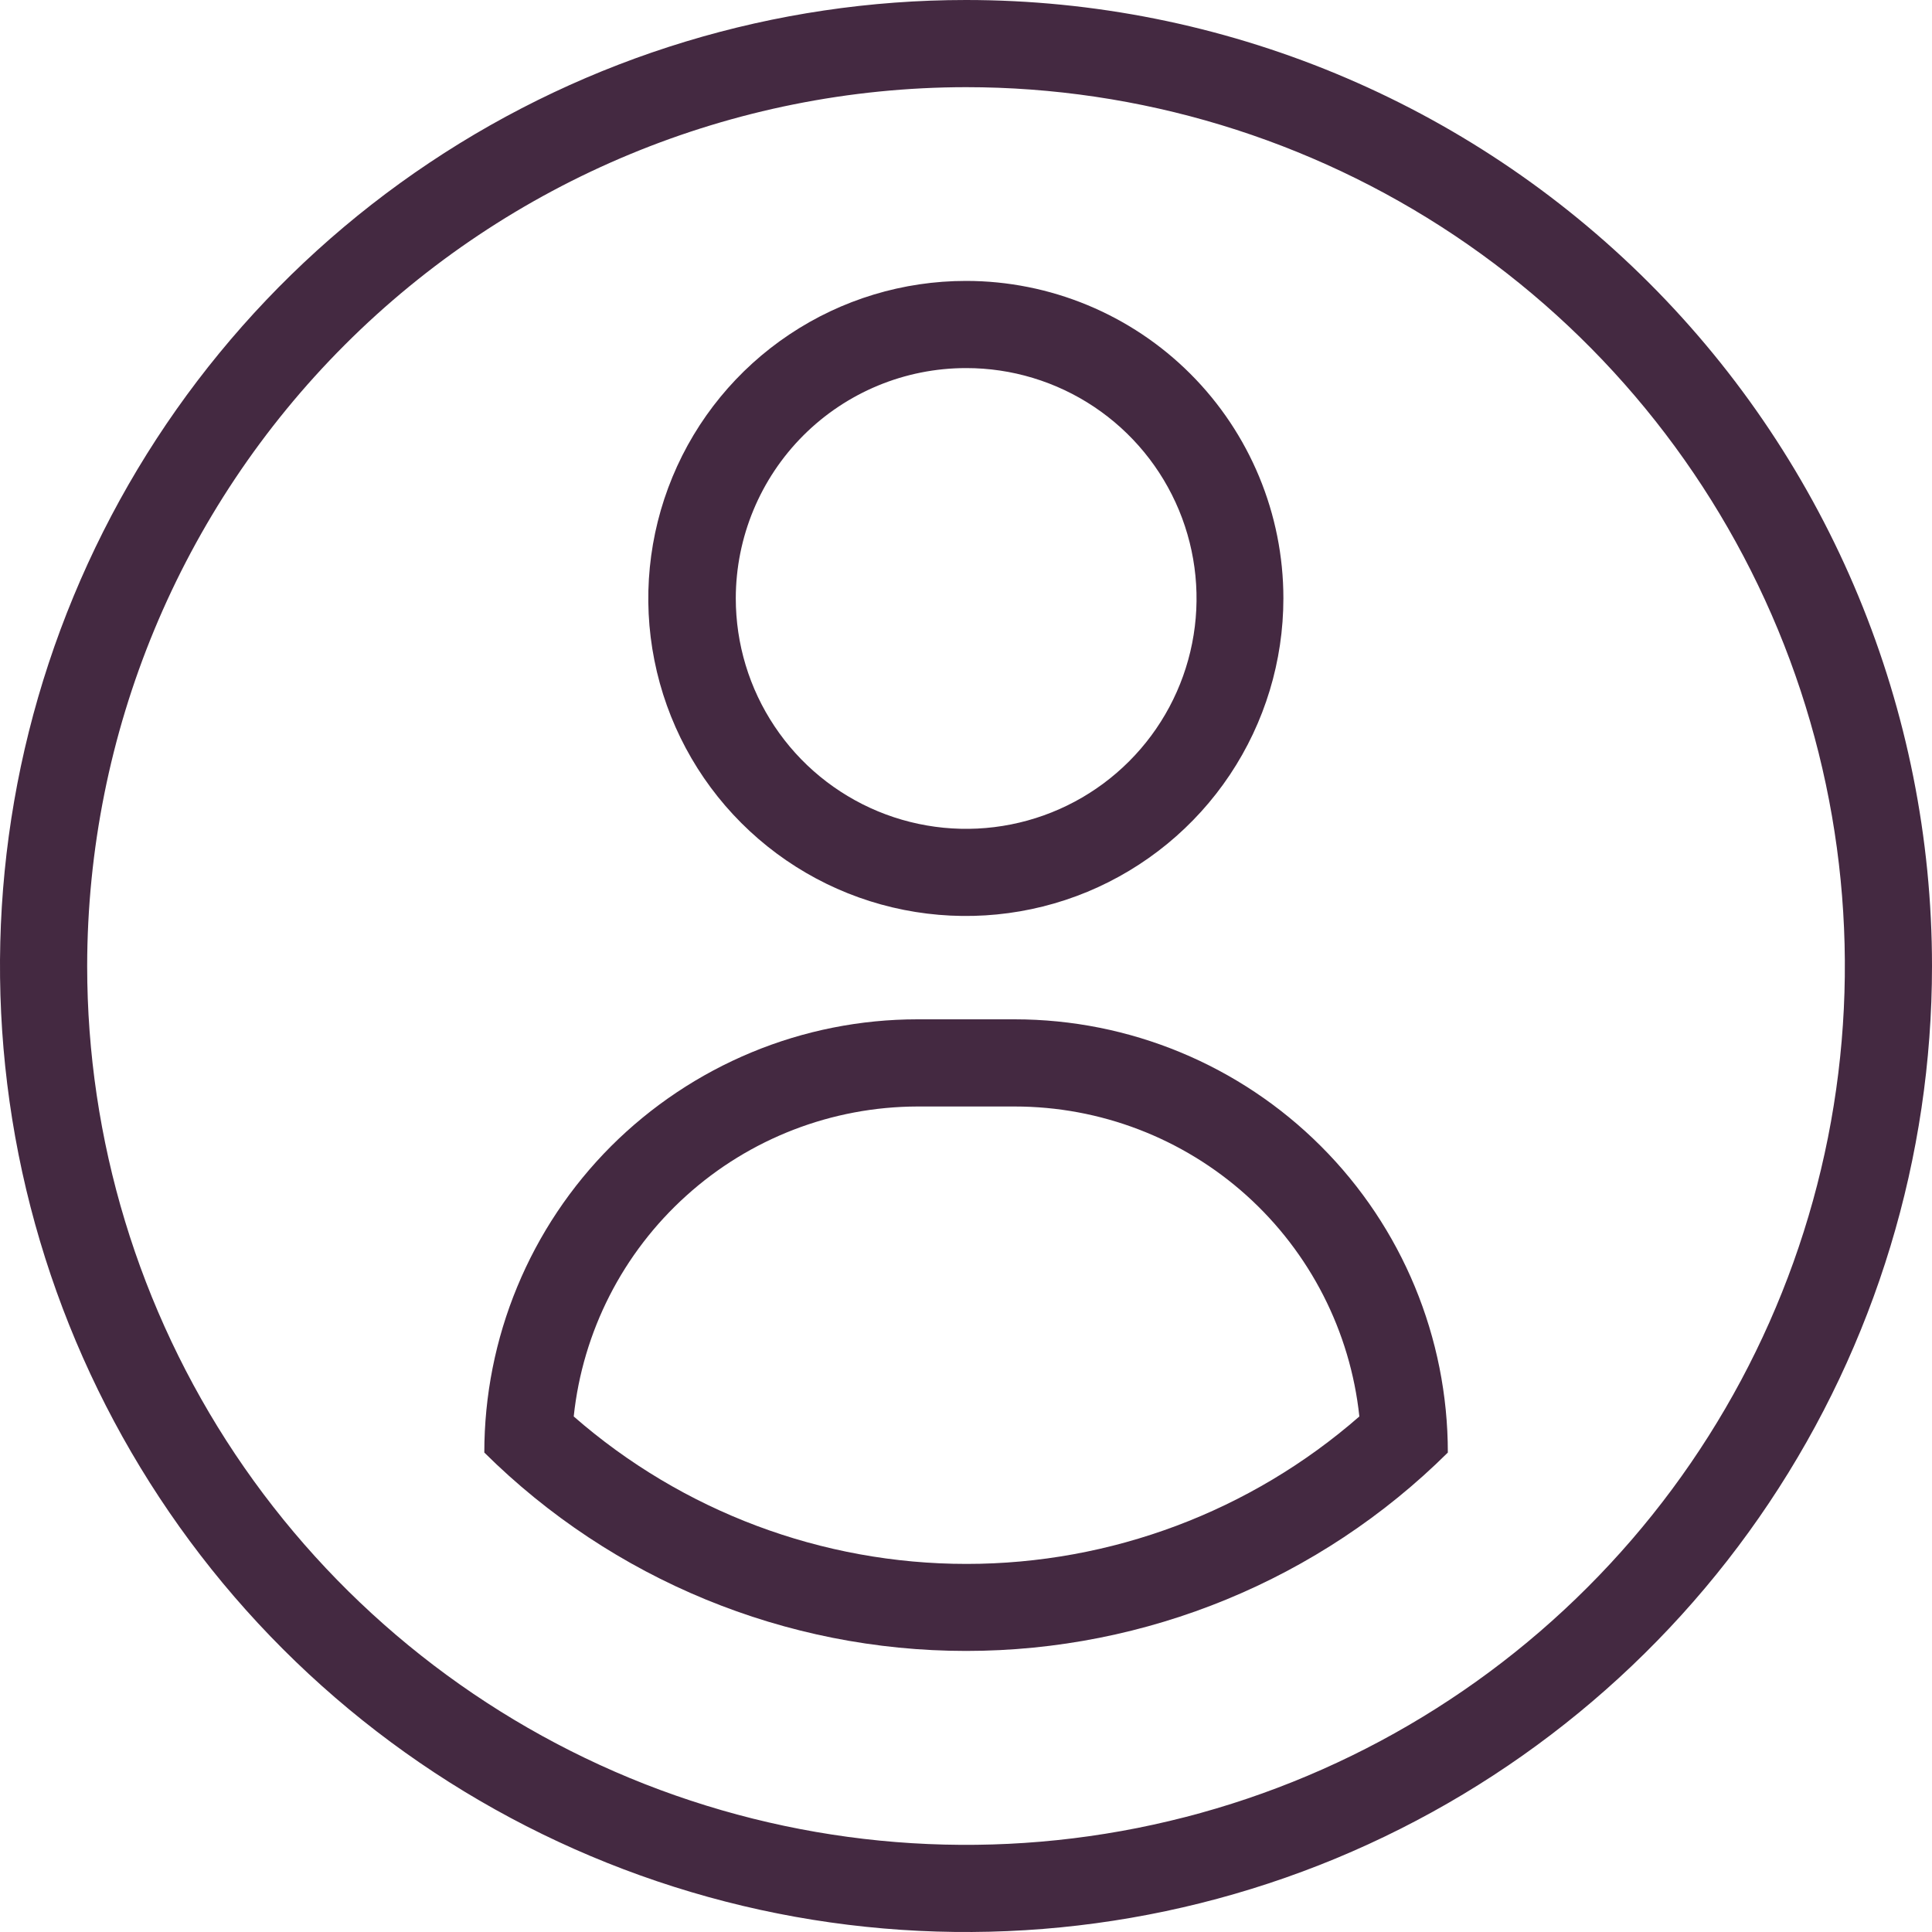 <svg width="25" height="25" viewBox="0 0 25 25" fill="none" xmlns="http://www.w3.org/2000/svg">
<g clip-path="url(#clip0)">
<path d="M12.5 4.763C13.09 4.762 13.667 4.937 14.157 5.264C14.648 5.592 15.03 6.057 15.256 6.602C15.482 7.147 15.541 7.747 15.426 8.325C15.311 8.904 15.027 9.435 14.61 9.852C14.193 10.269 13.662 10.553 13.083 10.668C12.505 10.783 11.905 10.724 11.36 10.498C10.816 10.272 10.35 9.89 10.023 9.399C9.695 8.908 9.521 8.332 9.521 7.742C9.522 6.952 9.836 6.195 10.394 5.636C10.953 5.077 11.71 4.763 12.5 4.763ZM12.5 3.635C11.687 3.635 10.893 3.875 10.216 4.327C9.54 4.778 9.013 5.42 8.702 6.171C8.391 6.922 8.309 7.748 8.468 8.545C8.626 9.342 9.018 10.075 9.592 10.649C10.167 11.224 10.899 11.616 11.697 11.774C12.494 11.932 13.32 11.851 14.071 11.54C14.822 11.228 15.464 10.701 15.915 10.025C16.366 9.349 16.607 8.555 16.607 7.742C16.607 6.653 16.174 5.608 15.404 4.838C14.634 4.068 13.589 3.635 12.5 3.635Z" fill="#442941"/>
<path d="M13.129 14.318C14.237 14.318 15.305 14.727 16.129 15.468C16.952 16.209 17.473 17.228 17.59 18.329C16.182 19.559 14.376 20.237 12.507 20.237C10.637 20.237 8.832 19.559 7.424 18.329C7.54 17.23 8.059 16.213 8.88 15.473C9.7 14.732 10.765 14.321 11.871 14.318H13.129ZM13.129 13.19H11.871C11.135 13.19 10.406 13.335 9.726 13.617C9.046 13.899 8.428 14.312 7.907 14.832C7.387 15.353 6.974 15.971 6.693 16.651C6.411 17.331 6.267 18.06 6.267 18.796C7.925 20.441 10.166 21.363 12.501 21.363C14.836 21.363 17.077 20.441 18.735 18.796C18.735 17.309 18.145 15.883 17.093 14.832C16.042 13.781 14.616 13.19 13.129 13.19Z" fill="#442941"/>
<path d="M12.5 1.128C14.749 1.128 16.948 1.795 18.818 3.044C20.688 4.294 22.146 6.07 23.007 8.148C23.867 10.226 24.093 12.513 23.654 14.719C23.215 16.925 22.132 18.951 20.541 20.541C18.951 22.132 16.925 23.215 14.719 23.654C12.513 24.093 10.226 23.867 8.148 23.007C6.07 22.146 4.294 20.688 3.044 18.818C1.795 16.948 1.128 14.749 1.128 12.5C1.131 9.485 2.33 6.594 4.462 4.462C6.594 2.33 9.485 1.131 12.5 1.128ZM12.5 0C10.028 0 7.611 0.733 5.555 2.107C3.5 3.48 1.898 5.432 0.952 7.716C0.005 10.001 -0.242 12.514 0.24 14.939C0.723 17.363 1.913 19.591 3.661 21.339C5.409 23.087 7.637 24.277 10.061 24.76C12.486 25.242 14.999 24.995 17.284 24.049C19.568 23.102 21.52 21.5 22.893 19.445C24.267 17.389 25 14.972 25 12.5C25 9.185 23.683 6.005 21.339 3.661C18.995 1.317 15.815 0 12.5 0V0Z" fill="#442941"/>
</g>
<defs>
<clipPath id="clip0">
<rect width="25" height="25" fill="white"/>
</clipPath>
</defs>
</svg>

